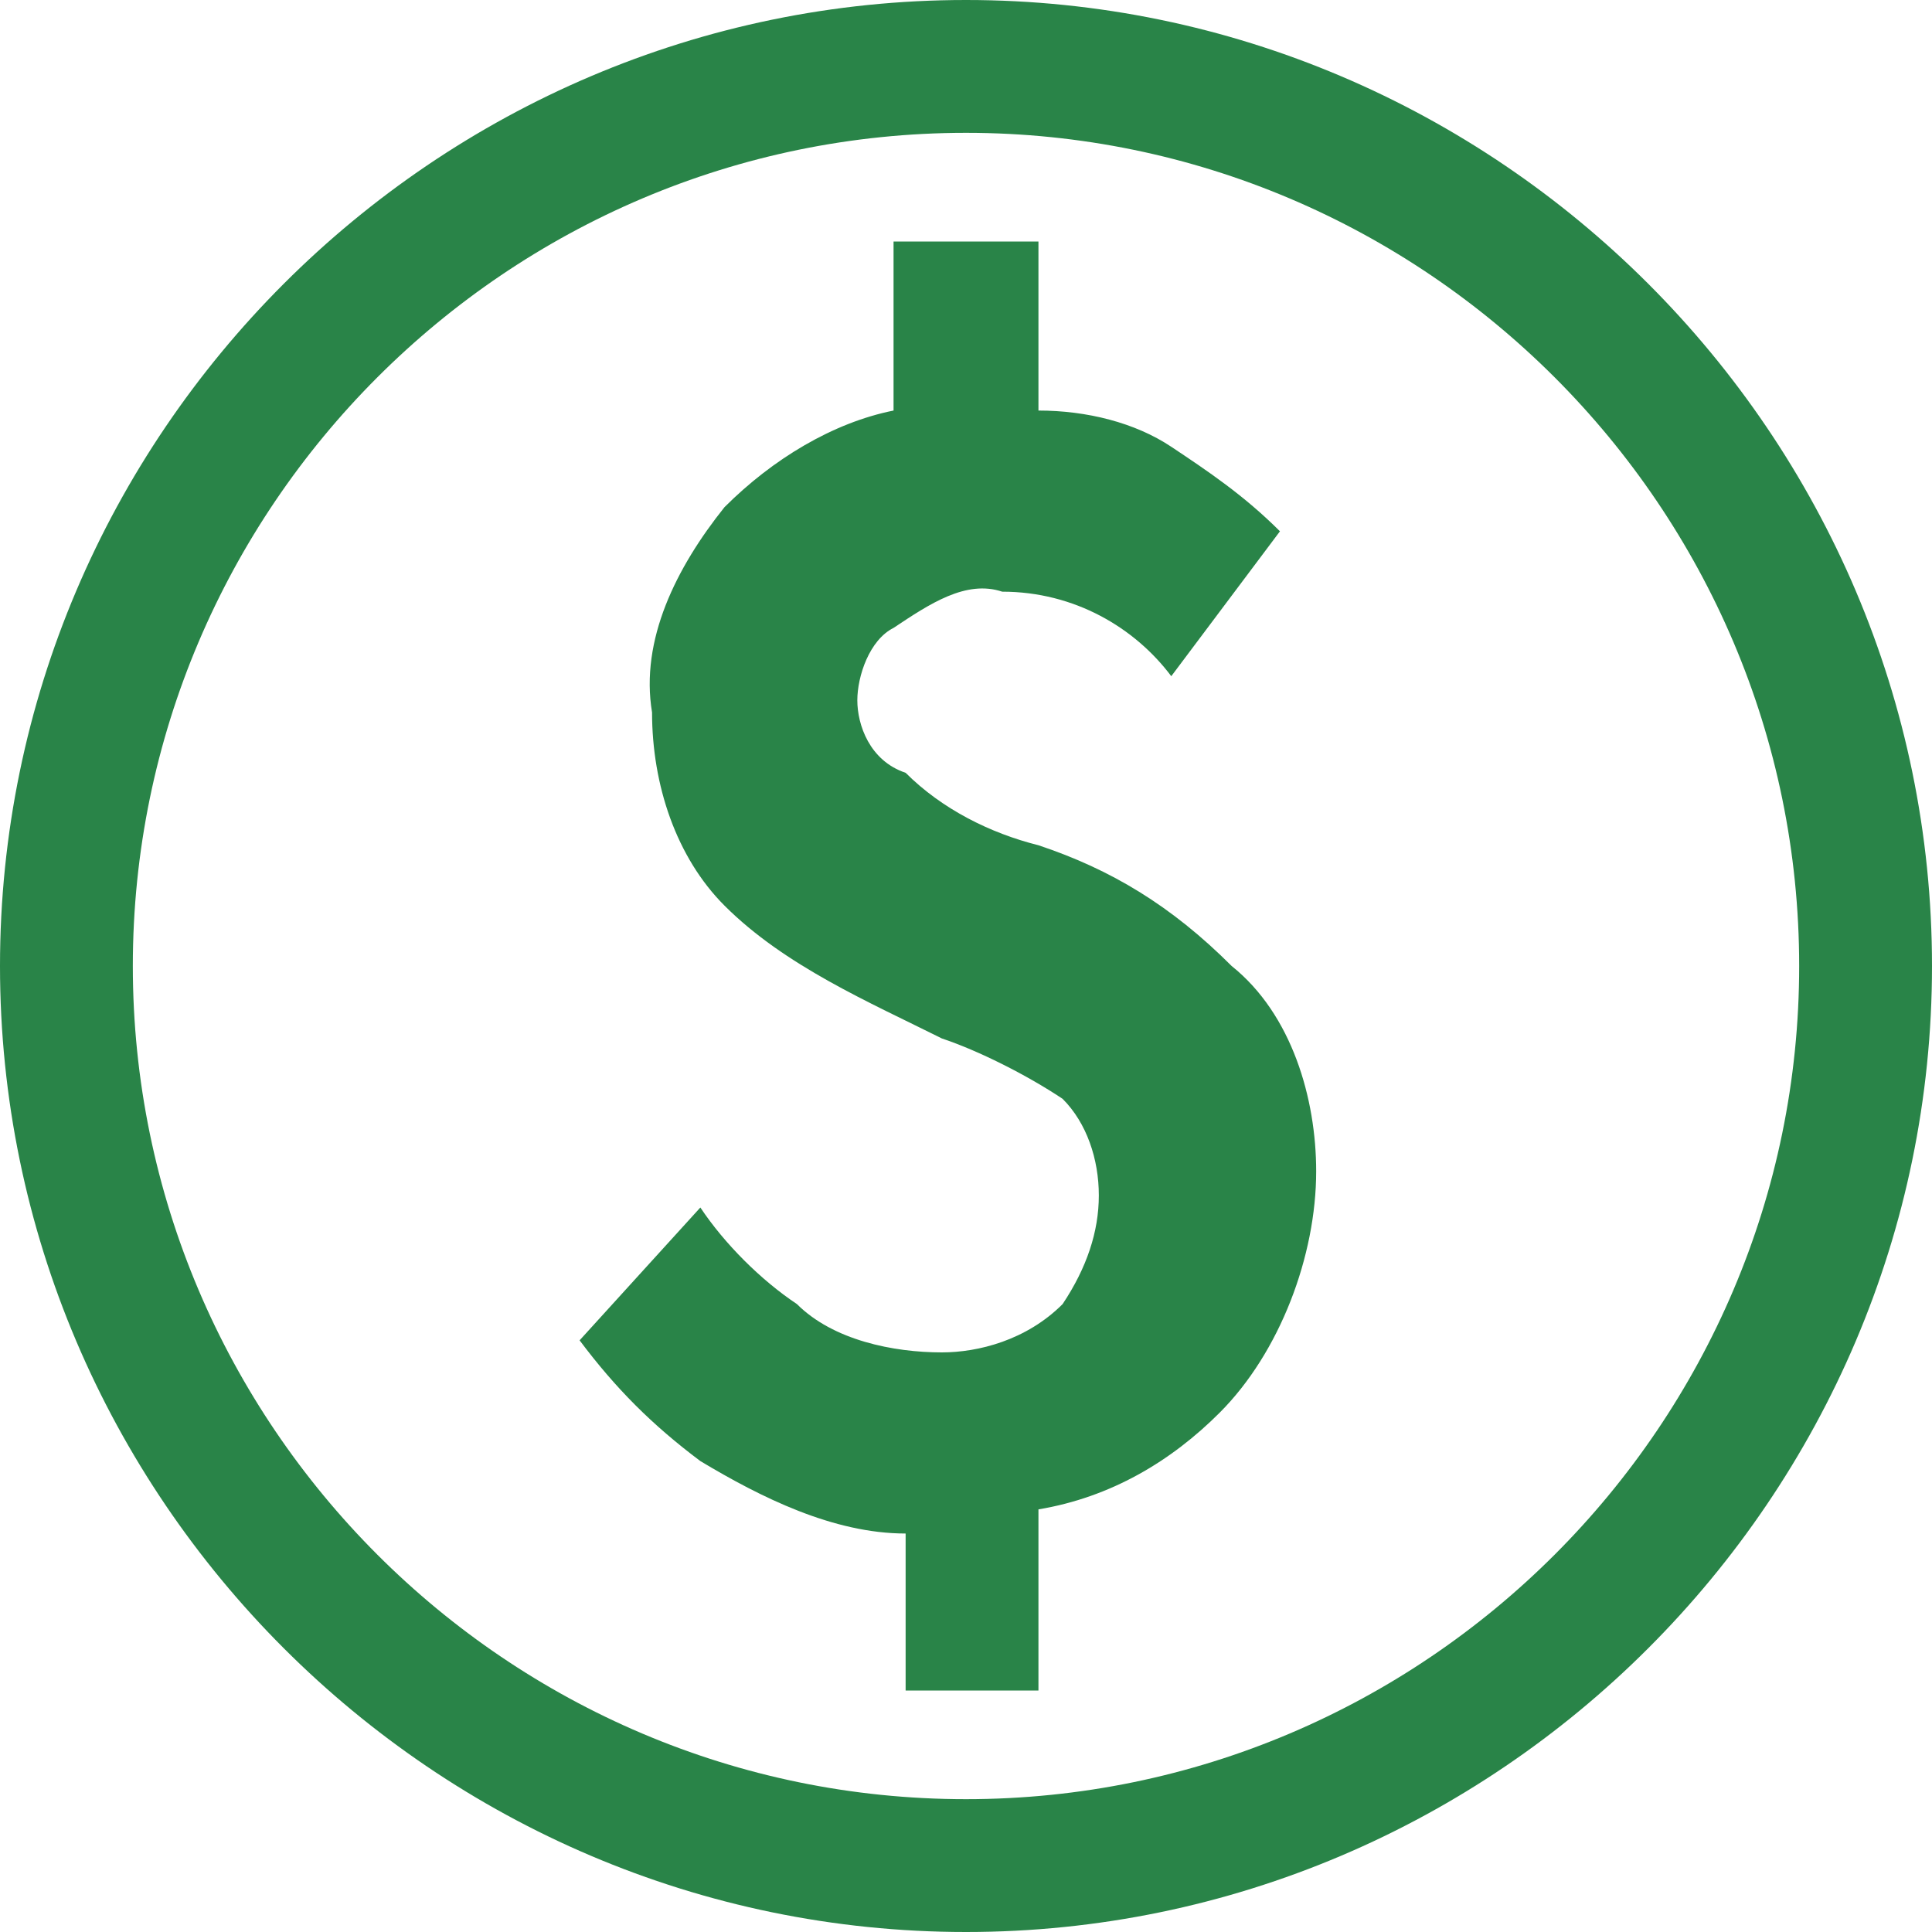 <svg width="16" height="16" viewBox="0 0 16 16" fill="none" xmlns="http://www.w3.org/2000/svg">
<path d="M8.6 7C8.2 6.9 7.8 6.7 7.5 6.4C7.2 6.3 7.1 6 7.1 5.8C7.1 5.6 7.2 5.3 7.4 5.2C7.7 5 8 4.8 8.3 4.9C8.9 4.9 9.4 5.2 9.7 5.6L10.6 4.4C10.3 4.1 10 3.9 9.7 3.7C9.4 3.5 9 3.4 8.6 3.4V2H7.4V3.4C6.9 3.5 6.4 3.8 6 4.2C5.6 4.7 5.3 5.3 5.4 5.9C5.4 6.5 5.6 7.1 6 7.5C6.5 8 7.2 8.3 7.8 8.6C8.1 8.7 8.5 8.9 8.8 9.1C9 9.3 9.1 9.6 9.1 9.9C9.1 10.2 9 10.5 8.8 10.8C8.5 11.1 8.1 11.2 7.8 11.2C7.4 11.2 6.9 11.1 6.6 10.8C6.3 10.6 6 10.3 5.8 10L4.8 11.1C5.1 11.5 5.4 11.8 5.8 12.1C6.3 12.4 6.9 12.7 7.5 12.7V14H8.6V12.5C9.2 12.4 9.7 12.1 10.1 11.7C10.6 11.2 10.9 10.4 10.9 9.7C10.9 9.1 10.7 8.4 10.2 8C9.7 7.5 9.2 7.2 8.6 7V7ZM8 0C3.6 0 0 3.6 0 8C0 12.4 3.6 16 8 16C12.4 16 16 12.4 16 8C16 3.6 12.4 0 8 0ZM8 14.9C4.2 14.9 1.1 11.8 1.1 8C1.1 4.2 4.2 1.1 8 1.1C11.8 1.1 14.9 4.2 14.9 8C14.9 11.8 11.8 14.9 8 14.9V14.9Z" fill="#298448"/>
</svg>

